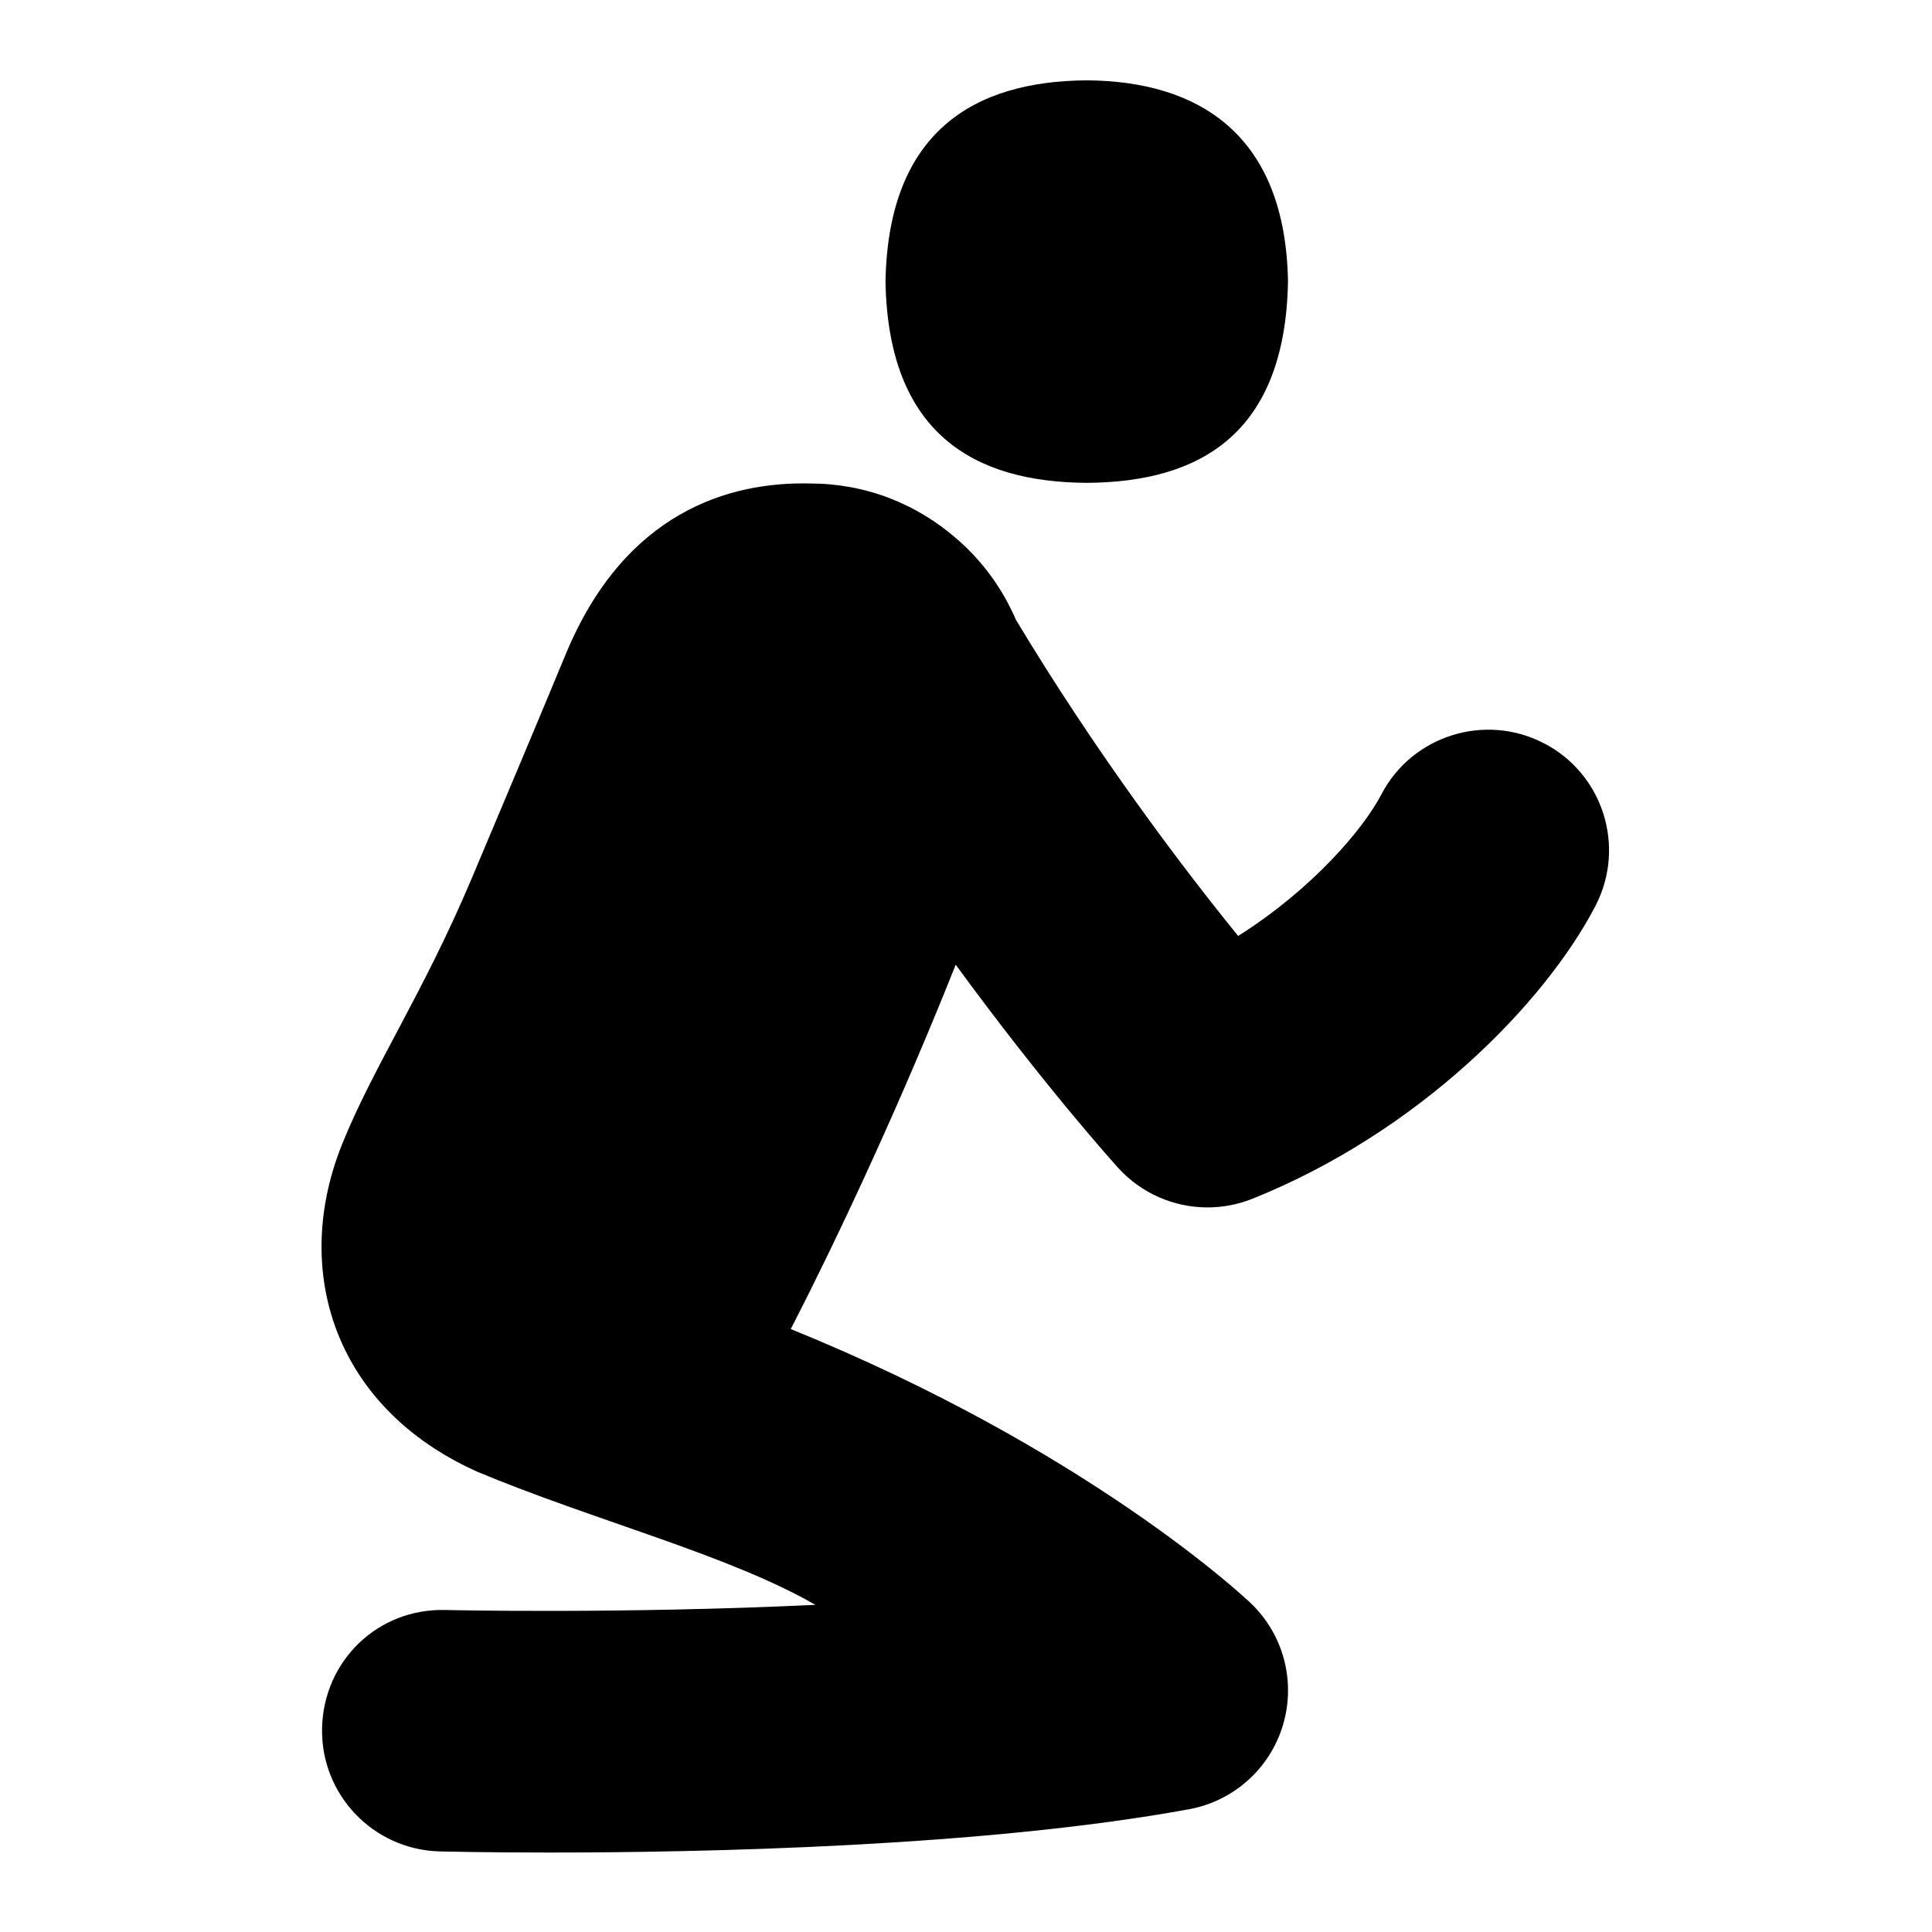 <svg id="Layer_1" viewBox="0 0 24 24" xmlns="http://www.w3.org/2000/svg" data-name="Layer 1"><path d="m11 3.498c.033-1.855 1.092-2.491 2.5-2.5 1.403.009 2.469.683 2.5 2.5-.035 1.891-1.092 2.492-2.5 2.5-1.403-.008-2.466-.614-2.5-2.5zm8.18 5.736c-.732-.382-1.641-.097-2.022.638-.224.428-.855 1.172-1.777 1.755-.688-.847-1.757-2.258-2.761-3.928-.16-.372-.401-.712-.717-.99-.521-.46-1.161-.703-1.842-.703-.998-.023-2.301.349-3.035 2.125-.329.794-.744 1.78-1.165 2.778-.603 1.43-1.224 2.343-1.61 3.302-.355.88-.342 1.792.039 2.565.325.66.898 1.174 1.633 1.504 1.45.607 3.122 1.032 4.206 1.656-2.407.114-4.558.065-4.591.064-.848-.024-1.517.635-1.537 1.462-.021.828.634 1.516 1.462 1.537.067.001.577.014 1.354.014 1.902 0 5.406-.071 7.954-.538.555-.102 1.007-.507 1.167-1.048.161-.542.005-1.127-.405-1.516-.099-.093-2.054-1.918-5.71-3.401.633-1.231 1.392-2.874 2.049-4.526 1.097 1.5 1.963 2.463 2.018 2.523.29.32.696.492 1.11.492.188 0 .377-.035.559-.108 2.065-.828 3.628-2.423 4.259-3.635.383-.735.098-1.641-.638-2.023z"/></svg>